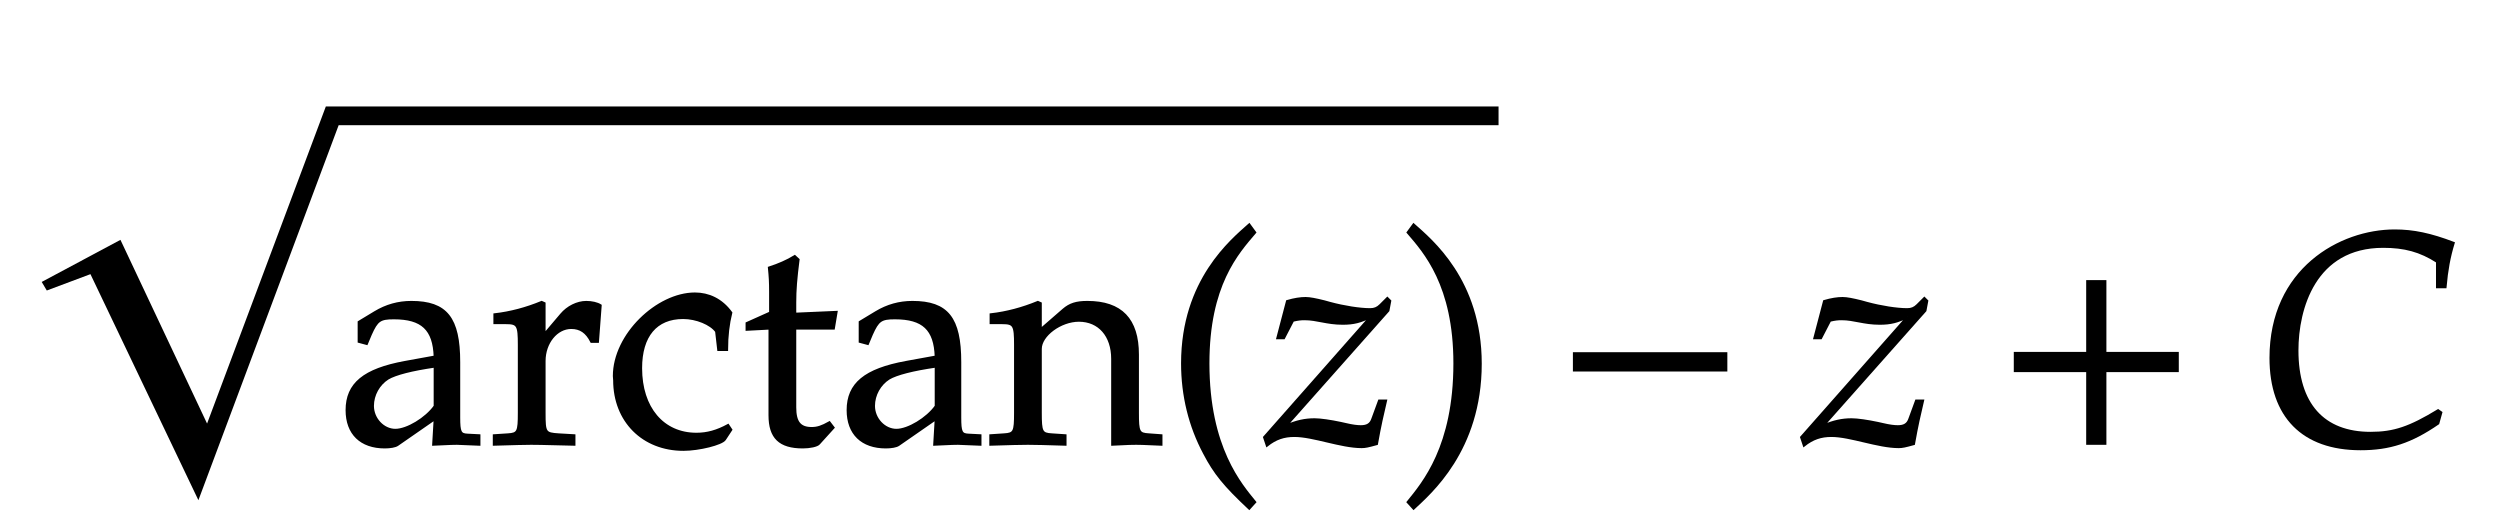 ﻿<svg xmlns="http://www.w3.org/2000/svg" xmlns:xlink="http://www.w3.org/1999/xlink" width="140.891" height="30" style="width:140.891px;height:30px;font-family:Asana-Math, Asana;background:transparent;"><g><g><g><g><g><g><g><g transform="matrix(1,0,0,1,19,25)"><path transform="matrix(0.017,0,0,-0.017,0,0)" d="M324 82L319 -3C384 0 384 0 397 0C402 0 427 -1 471 -3L471 27L432 29C408 30 404 38 404 87L404 270C404 416 362 469 246 469C203 469 163 458 125 435L72 403L72 338L98 331L111 362C132 409 142 416 188 416C282 416 321 379 324 288L225 270C89 245 32 198 32 111C32 33 79 -12 158 -12C176 -12 193 -9 200 -4ZM324 124C295 83 232 45 193 45C153 45 118 82 118 125C118 162 138 197 168 216C193 231 248 245 324 256ZM522 400L559 400C599 400 603 393 603 327L603 102C603 39 600 32 566 30L520 27L520 -3C592 -1 618 0 643 0C663 0 663 0 786 -3L786 27L734 30C689 33 687 36 687 102L687 274C687 334 727 384 776 384C806 384 827 370 843 338L864 338L873 458C862 465 844 469 826 469C796 469 764 453 743 428L687 362L687 465L678 469C627 448 575 434 522 428ZM1292 311C1292 357 1297 398 1306 434C1274 478 1231 497 1186 497C1062 497 918 361 918 224C918 219 919 215 919 210C919 75 1014 -20 1148 -20C1200 -20 1275 -1 1285 14L1306 46L1296 61C1259 41 1227 32 1191 32C1080 32 1007 118 1007 250C1007 357 1057 417 1147 417C1191 417 1239 397 1257 372L1264 311ZM1434 382L1434 94C1434 20 1467 -12 1544 -12C1567 -12 1591 -7 1597 0L1645 53L1632 70C1607 56 1592 51 1573 51C1534 51 1518 71 1518 120L1518 382L1646 382L1655 436L1518 430L1518 468C1518 510 1521 546 1529 610L1517 621C1493 606 1463 593 1432 583C1435 553 1436 534 1436 504L1436 434L1358 399L1358 378ZM1985 82L1980 -3C2045 0 2045 0 2058 0C2063 0 2088 -1 2132 -3L2132 27L2093 29C2069 30 2065 38 2065 87L2065 270C2065 416 2023 469 1907 469C1864 469 1824 458 1786 435L1733 403L1733 338L1759 331L1772 362C1793 409 1803 416 1849 416C1943 416 1982 379 1985 288L1886 270C1750 245 1693 198 1693 111C1693 33 1740 -12 1819 -12C1837 -12 1854 -9 1861 -4ZM1985 124C1956 83 1893 45 1854 45C1814 45 1779 82 1779 125C1779 162 1799 197 1829 216C1854 231 1909 245 1985 256ZM2570 -3C2631 0 2632 0 2649 0C2663 0 2663 0 2732 -3L2732 27L2691 30C2657 32 2654 38 2654 102L2654 295C2654 412 2599 469 2487 469C2450 469 2429 462 2408 444L2332 378L2332 465L2323 469C2272 448 2220 434 2167 428L2167 400L2204 400C2244 400 2248 393 2248 327L2248 102C2248 39 2245 32 2211 30L2166 27L2166 -3C2234 -1 2261 0 2290 0C2319 0 2346 -1 2414 -3L2414 27L2369 30C2335 32 2332 39 2332 102L2332 314C2332 359 2398 408 2459 408C2526 408 2570 358 2570 281Z" stroke="rgb(0,0,0)" stroke-opacity="1" stroke-width="8" fill="rgb(0,0,0)" fill-opacity="1"></path></g></g></g><g><g transform="matrix(1,0,0,1,65.609,25)"><path transform="matrix(0.017,0,0,-0.017,0,0)" d="M146 266C146 526 243 632 301 700L282 726C225 675 60 542 60 266C60 159 85 58 133 -32C168 -99 200 -138 282 -215L301 -194C255 -137 146 -15 146 266Z" stroke="rgb(0,0,0)" stroke-opacity="1" stroke-width="8" fill="rgb(0,0,0)" fill-opacity="1"></path></g></g><g><g transform="matrix(1,0,0,1,71.266,25)"><path transform="matrix(0.017,0,0,-0.017,0,0)" d="M322 -11C334 -11 343 -9 372 -1C383 61 391 95 402 142L380 142L358 82C352 64 340 57 319 57C307 57 291 59 270 64L252 68C219 75 185 80 166 80C134 80 107 74 71 59L410 441L416 473L407 482L384 459C374 449 364 445 350 445C316 445 264 453 216 466L198 471C170 478 150 482 136 482C119 482 99 479 75 472L43 350L64 350L94 408C111 412 120 413 133 413C174 413 206 398 259 398C295 398 319 404 352 421L-1 21L8 -6C37 17 64 26 99 26C162 26 253 -11 322 -11Z" stroke="rgb(0,0,0)" stroke-opacity="1" stroke-width="8" fill="rgb(0,0,0)" fill-opacity="1"></path></g></g><g><g transform="matrix(1,0,0,1,78.797,25)"><path transform="matrix(0.017,0,0,-0.017,0,0)" d="M51 726L32 700C87 636 187 526 187 266C187 -10 83 -131 32 -194L51 -215C104 -165 273 -23 273 265C273 542 108 675 51 726Z" stroke="rgb(0,0,0)" stroke-opacity="1" stroke-width="8" fill="rgb(0,0,0)" fill-opacity="1"></path></g></g></g></g><svg x="2" overflow="visible" y="6" height="17" width="82.453"><polygon points="0.351,9.889 4.788,7.517 9.67,17.871 16.363,0 82.453,0 82.453,1.054 17.086,1.054 9.181,22.189 3.097,9.45 0.637,10.372" style="fill:rgb(0,0,0);fill-opacity:1;stroke-width:1px;stroke:none;stroke-opacity:1;"></polygon></svg></g><g><g transform="matrix(1,0,0,1,87.844,25)"><path transform="matrix(0.017,0,0,-0.017,0,0)" d="M555 243L555 299L51 299L51 243Z" stroke="rgb(0,0,0)" stroke-opacity="1" stroke-width="8" fill="rgb(0,0,0)" fill-opacity="1"></path></g></g><g><g transform="matrix(1,0,0,1,101.531,25)"><path transform="matrix(0.017,0,0,-0.017,0,0)" d="M322 -11C334 -11 343 -9 372 -1C383 61 391 95 402 142L380 142L358 82C352 64 340 57 319 57C307 57 291 59 270 64L252 68C219 75 185 80 166 80C134 80 107 74 71 59L410 441L416 473L407 482L384 459C374 449 364 445 350 445C316 445 264 453 216 466L198 471C170 478 150 482 136 482C119 482 99 479 75 472L43 350L64 350L94 408C111 412 120 413 133 413C174 413 206 398 259 398C295 398 319 404 352 421L-1 21L8 -6C37 17 64 26 99 26C162 26 253 -11 322 -11Z" stroke="rgb(0,0,0)" stroke-opacity="1" stroke-width="8" fill="rgb(0,0,0)" fill-opacity="1"></path></g></g><g><g transform="matrix(1,0,0,1,112.453,25)"><path transform="matrix(0.017,0,0,-0.017,0,0)" d="M604 241L604 300L364 300L364 538L305 538L305 300L65 300L65 241L305 241L305 0L364 0L364 241Z" stroke="rgb(0,0,0)" stroke-opacity="1" stroke-width="8" fill="rgb(0,0,0)" fill-opacity="1"></path></g></g><g><g transform="matrix(1,0,0,1,127.203,25)"><path transform="matrix(0.017,0,0,-0.017,0,0)" d="M45 284C45 90 152 -18 343 -18C439 -18 510 5 600 67L610 103L600 110C506 53 454 35 376 35C219 35 133 131 133 309C133 447 190 653 418 653C489 653 541 639 597 603L597 519L624 519C629 576 637 619 651 665C575 694 518 706 456 706C276 706 45 578 45 284Z" stroke="rgb(0,0,0)" stroke-opacity="1" stroke-width="8" fill="rgb(0,0,0)" fill-opacity="1"></path></g></g></g></g></svg>
